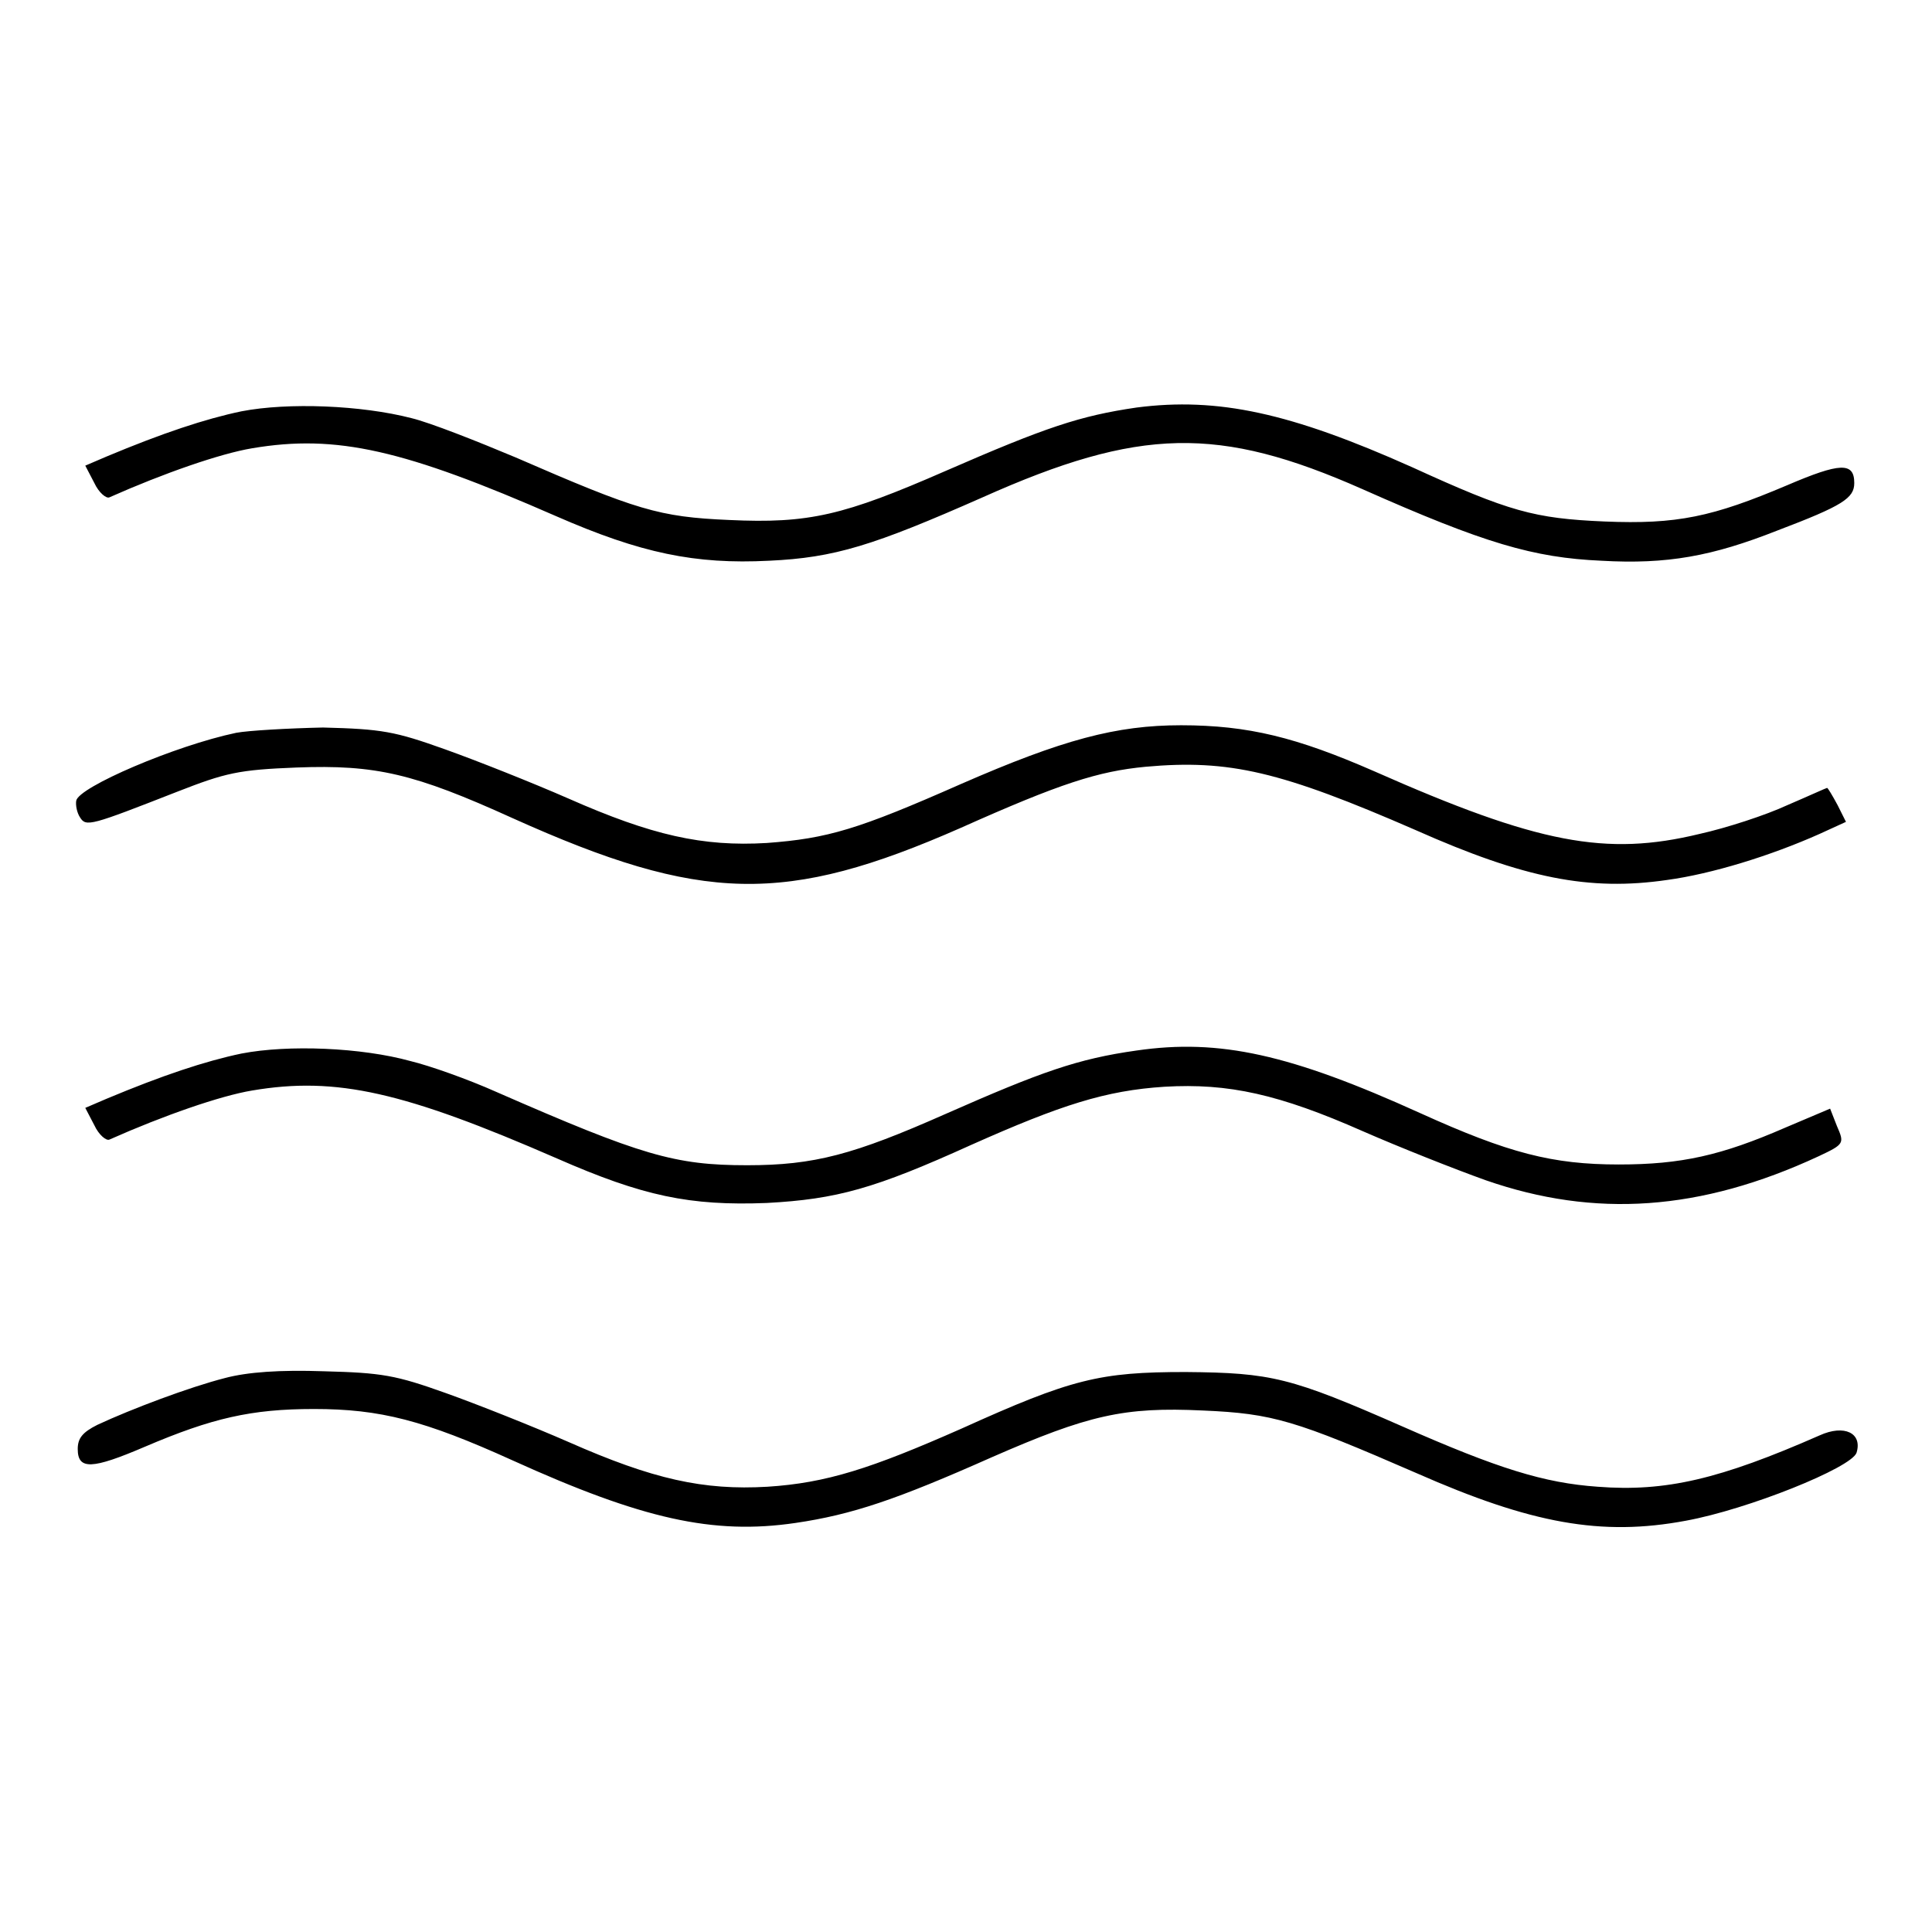 <?xml version="1.0" encoding="utf-8"?>
<!-- Svg Vector Icons : http://www.onlinewebfonts.com/icon -->
<!DOCTYPE svg PUBLIC "-//W3C//DTD SVG 1.1//EN" "http://www.w3.org/Graphics/SVG/1.1/DTD/svg11.dtd">
<svg version="1.1" xmlns="http://www.w3.org/2000/svg" xmlns:xlink="http://www.w3.org/1999/xlink" x="0px" y="0px" viewBox="0 0 256 256" enable-background="new 0 0 256 256" xml:space="preserve">
<g><g><g><path fill="#000000" d="M32,54.5c-4.8,1-10.5,2.9-17.9,6l-2.8,1.2l1.2,2.3c0.6,1.3,1.6,2.1,2,1.9c7.2-3.2,14.7-5.8,18.9-6.5c11.2-1.9,20.2,0.2,40.3,9c11.2,4.9,18.4,6.4,28.2,5.9c8.7-0.4,13.8-2,28.3-8.4c20.8-9.3,31.3-9.5,50.3-1.1c16.2,7.2,22.7,9.1,31.7,9.5c8.7,0.5,14.7-0.6,23.3-4c8.7-3.3,10.2-4.3,10.2-6.3c0-2.8-1.9-2.7-8.9,0.3c-9.9,4.2-14.6,5.2-24.2,4.8c-9.3-0.4-12.6-1.3-25.5-7.2c-16.1-7.2-25.7-9.3-36.5-7.9c-7.5,1.1-12,2.6-25.3,8.4c-13.5,5.9-18.1,7-28.7,6.5c-9.3-0.4-12.2-1.3-28.3-8.3C63.3,58.5,57,56,54.5,55.4C47.9,53.7,38.2,53.3,32,54.5z"/><path fill="#000000" d="M31.3,97.1c-8.1,1.7-20.9,7.2-21.2,9c-0.1,0.6,0.1,1.6,0.5,2.2c0.8,1.3,1.4,1.1,12.9-3.4c6.4-2.5,8.1-2.9,15.8-3.2c10.5-0.4,15.6,0.8,28.6,6.7c25.1,11.3,36.2,11.5,59.4,1.3c13.2-5.9,18.2-7.5,24.5-8.1c11.1-1,17.9,0.6,35.8,8.4c14.4,6.4,23,8.1,33.3,6.6c5.9-0.8,13.7-3.2,20.2-6.1l3.5-1.6l-1.1-2.2c-0.7-1.3-1.3-2.3-1.4-2.3c-0.1,0-2.5,1.1-5.3,2.3c-2.8,1.3-8,3-11.6,3.8c-12.4,3-21.4,1.3-43.1-8.3c-10.3-4.5-16.7-6.1-25.6-6.1c-8.6,0-15.7,1.9-29.2,7.8c-13.6,6-17.6,7.2-25.7,7.8c-8.5,0.5-15.2-1-26.3-5.9c-4.8-2.1-12.1-5-16.3-6.5c-6.7-2.4-8.4-2.7-16.2-2.9C38.2,96.5,32.9,96.8,31.3,97.1z"/><path fill="#000000" d="M32,139.6c-4.8,1-10.5,2.9-17.9,6l-2.8,1.2l1.2,2.3c0.6,1.3,1.6,2.1,2,1.9c7.2-3.2,14.7-5.8,18.9-6.5c11.2-1.9,20.2,0.2,40.4,9c11.4,5,17.6,6.3,27.8,5.9c9.3-0.5,14.3-1.9,27.1-7.7c11.9-5.3,17.8-7.2,25.6-7.7c8.5-0.5,15.2,1,26.3,5.9c4.8,2.1,12.1,5,16.3,6.5c14.4,5,28.4,4.1,44.1-3.2c3.4-1.6,3.4-1.7,2.4-4l-0.9-2.3l-5.9,2.5c-8.5,3.7-13.8,4.9-22.1,4.9c-8.8,0-14.6-1.5-26.3-6.8c-17.2-7.8-26.6-9.9-37.6-8.3c-7.8,1.1-12.6,2.8-25.3,8.4c-12.2,5.4-17.4,6.8-26.3,6.8c-9.6,0-14-1.3-33.2-9.7c-3.8-1.7-8.9-3.5-11.4-4.1C47.9,138.8,38.2,138.4,32,139.6z"/><path fill="#000000" d="M29.8,182.6c-4.7,1.2-12.4,4.1-16.9,6.2c-2,1-2.6,1.8-2.6,3.2c0,2.8,1.9,2.7,8.9-0.3c8.9-3.8,14.1-5,22.4-5c8.8,0,14.6,1.5,26.3,6.8c17.2,7.8,26.6,9.9,37.5,8.3c7.5-1.1,13.4-3.1,26-8.7c12.8-5.6,17.5-6.7,28-6.2c9.3,0.4,12.2,1.3,28.3,8.3c15.2,6.7,24.5,8.4,35.7,6.3c8.2-1.5,21.9-7,22.6-9c0.8-2.6-1.6-3.8-4.9-2.3c-13.2,5.8-20.4,7.5-29.4,6.8c-7.1-0.5-13.2-2.4-25.9-8c-14.8-6.5-17.3-7.1-28.7-7.2c-11.4,0-15.1,0.9-29.7,7.5c-12,5.3-17.9,7.2-25.7,7.7c-8.5,0.5-15.2-1-26.3-5.9c-4.8-2.1-12.1-5-16.3-6.5c-6.7-2.4-8.5-2.7-16.2-2.9C37.1,181.5,32.8,181.8,29.8,182.6z"/></g></g></g>
</svg>